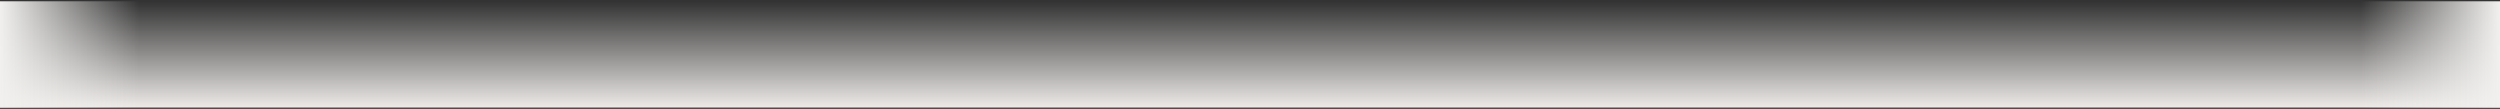 <svg xmlns="http://www.w3.org/2000/svg" width="1240" height="54" fill="none"><rect width="100%" height="100%" fill="#333333" stroke="none"/><path fill="url(#a)" d="M1240 53.352h1240v52.713H1240z" transform="rotate(-180 1240 53.352)"/><path fill="url(#b)" d="M1240 53.352h68.995v52.713H1240z" transform="rotate(-180 1240 53.352)"/><path fill="url(#c)" d="M0 0h68.995v52.713H0z" transform="matrix(1 0 0 -1 0 53.352)"/><defs><linearGradient id="a" x1="1860" x2="1860" y1="53.352" y2="106.065" gradientUnits="userSpaceOnUse"><stop stop-color="#EDEAE8"/><stop offset="1" stop-color="#EDEAE8" stop-opacity="0"/></linearGradient><linearGradient id="b" x1="1240" x2="1309" y1="79.709" y2="79.709" gradientUnits="userSpaceOnUse"><stop stop-color="#F1F0EE"/><stop offset="1" stop-color="#F1F0EE" stop-opacity="0"/></linearGradient><linearGradient id="c" x1="0" x2="68.995" y1="26.356" y2="26.356" gradientUnits="userSpaceOnUse"><stop stop-color="#F1F0EE"/><stop offset="1" stop-color="#F1F0EE" stop-opacity="0"/></linearGradient></defs></svg>